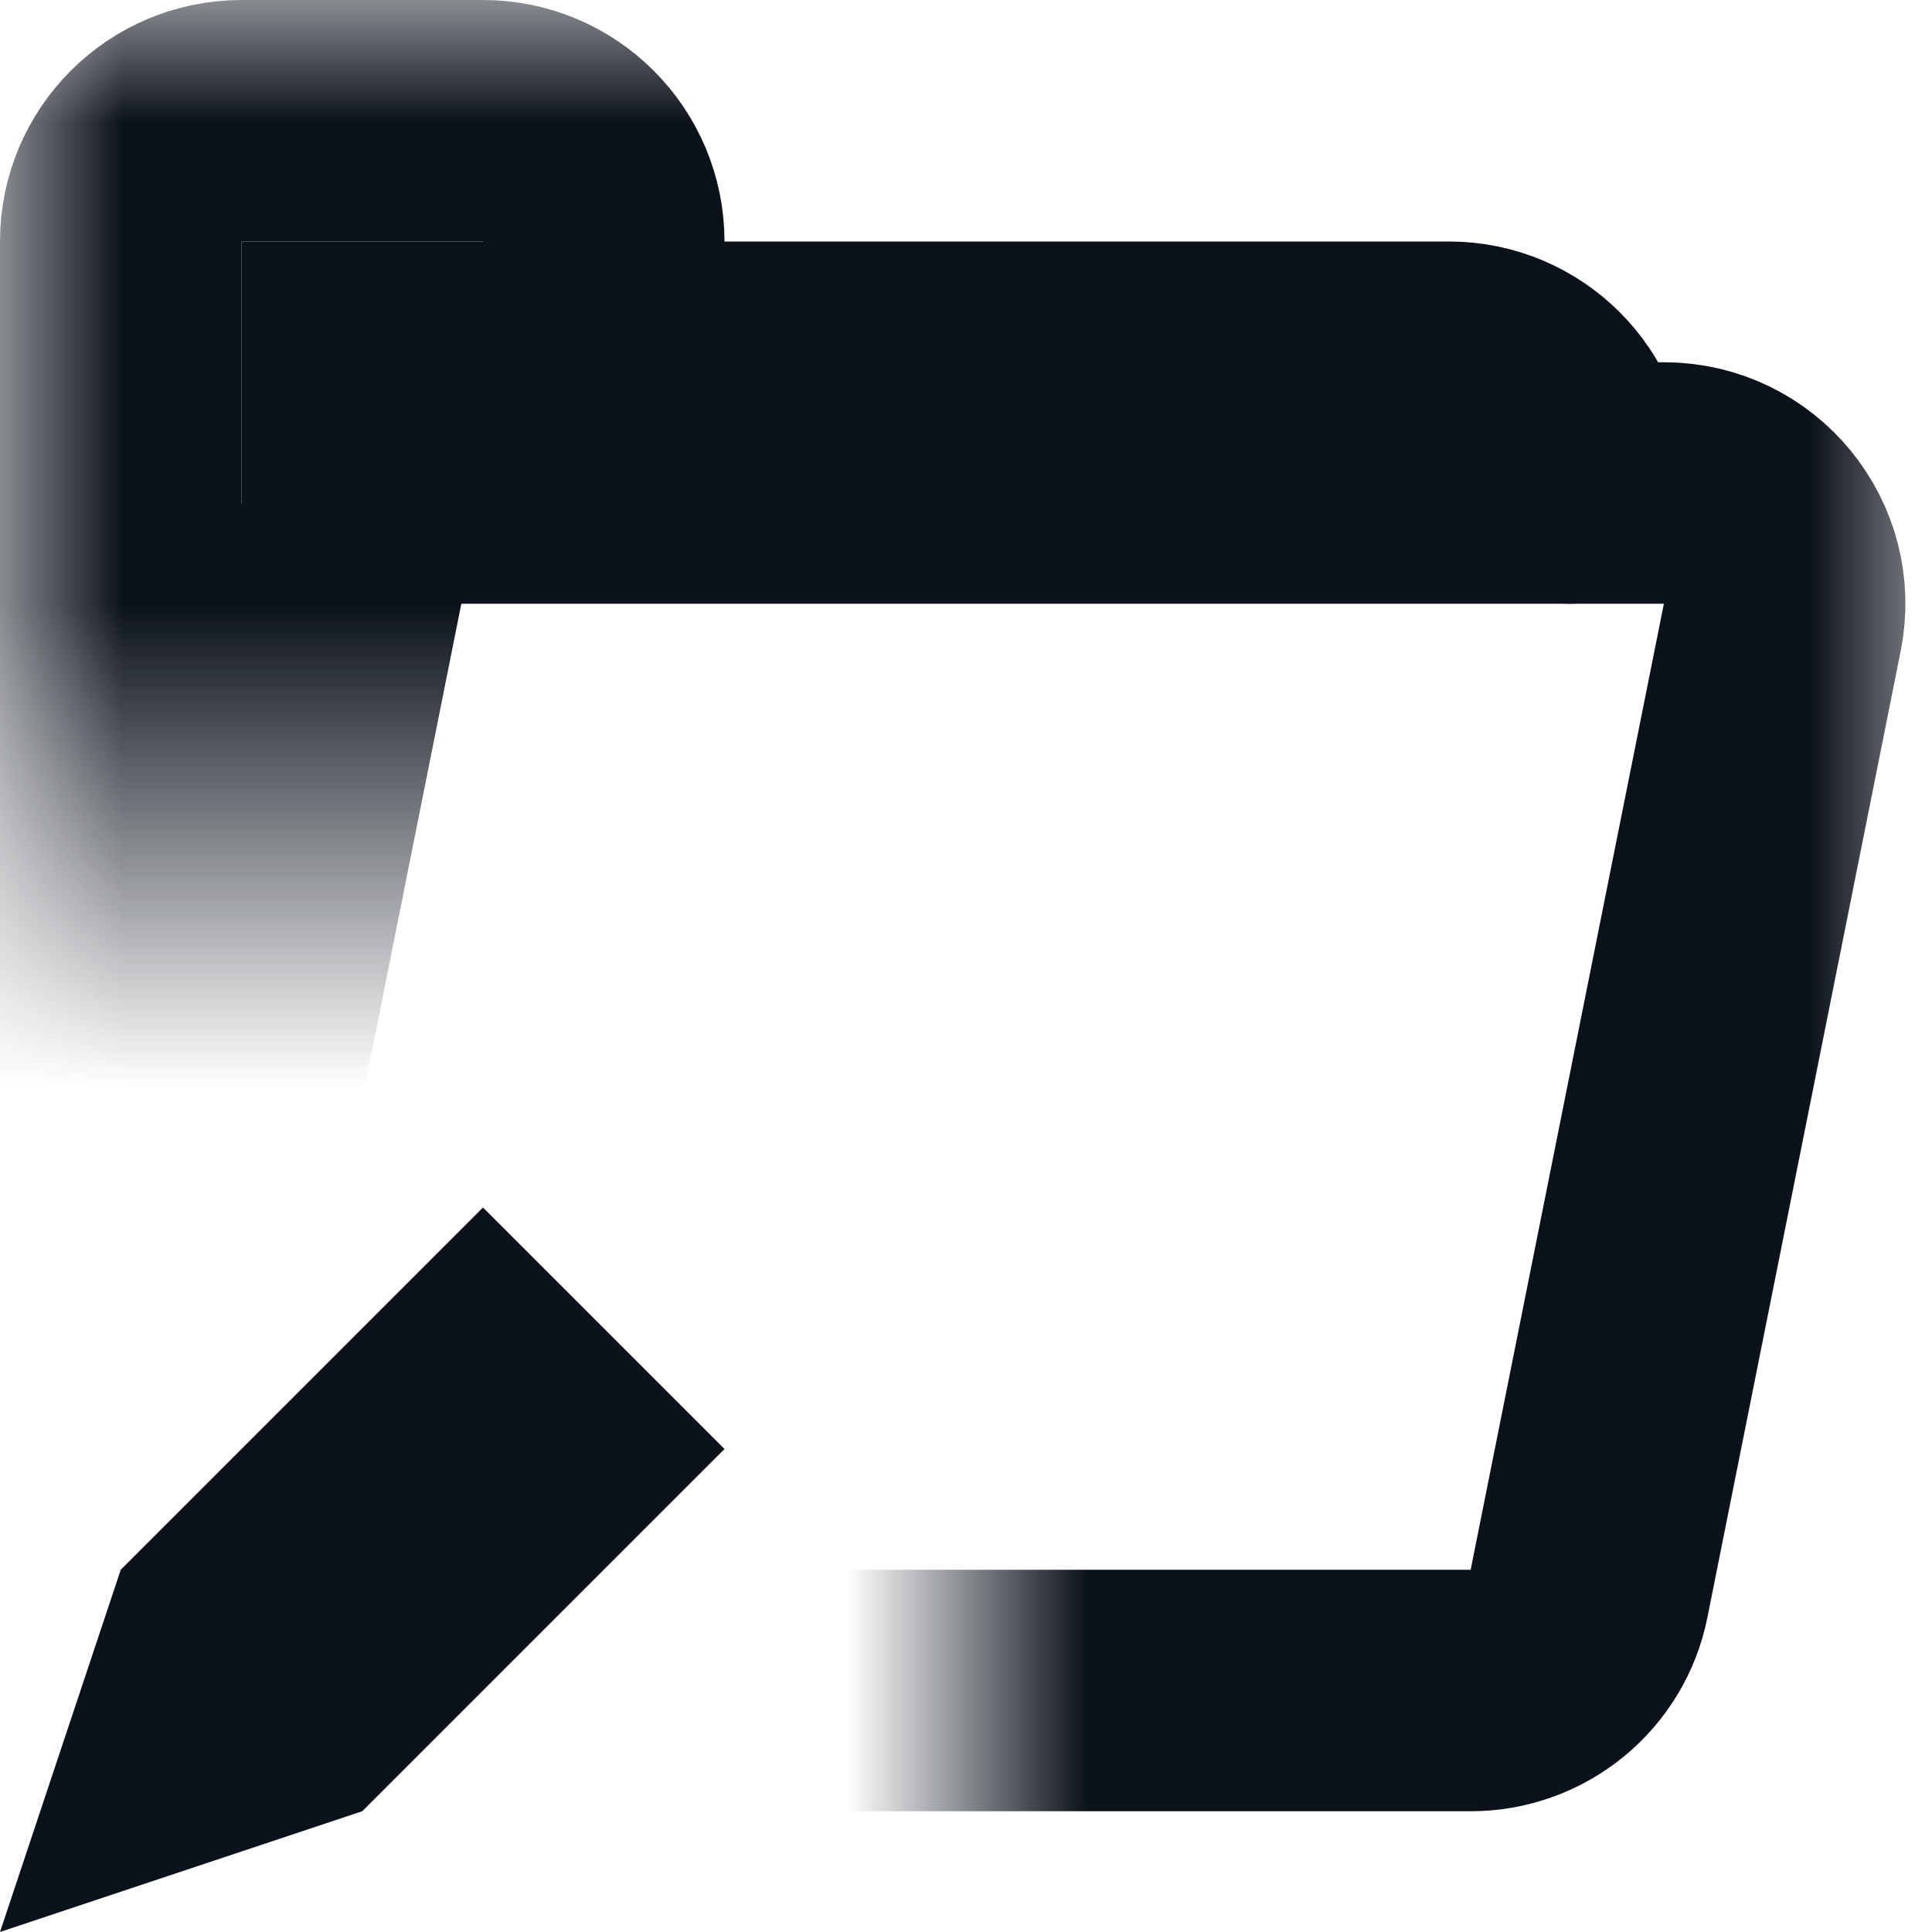 <svg width="8" height="8" viewBox="0 0 8 8" fill="none" xmlns="http://www.w3.org/2000/svg">
<g clip-path="url(#clip0_720_19664)">
<mask id="mask0_720_19664" style="mask-type:alpha" maskUnits="userSpaceOnUse" x="0" y="0" width="8" height="8">
<path fill-rule="evenodd" clip-rule="evenodd" d="M8 0H0V3.5H0.8H3.2H4V7.091V8H8V0Z" fill="#D9D9D9"/>
</mask>
<g mask="url(#mask0_720_19664)">
<path d="M7.38 2.598C7.442 2.289 7.206 2 6.89 2H1.91C1.672 2 1.466 2.168 1.42 2.402L0.62 6.402C0.558 6.711 0.794 7 1.11 7H6.09C6.328 7 6.534 6.832 6.58 6.598L7.38 2.598Z" stroke="#0C121C"/>
<path d="M0.5 6V1C0.5 0.724 0.724 0.5 1 0.5H2C2.276 0.5 2.5 0.724 2.5 1V1.5H6C6.276 1.5 6.5 1.724 6.5 2V2" stroke="#0C121C" stroke-linecap="round"/>
<path d="M1 1H2V2L1 3V1Z" fill="#0C121C"/>
</g>
<g clip-path="url(#clip1_720_19664)">
<path d="M3 6L1.5 7.5L6.05388e-08 8L0.5 6.5L2 5L3 6Z" fill="#0C121C"/>
</g>
</g>
<defs>
<clipPath id="clip0_720_19664">
<rect width="8" height="8" fill="white"/>
</clipPath>
<clipPath id="clip1_720_19664">
<rect width="3" height="3" fill="white" transform="translate(0 5)"/>
</clipPath>
</defs>
</svg>
